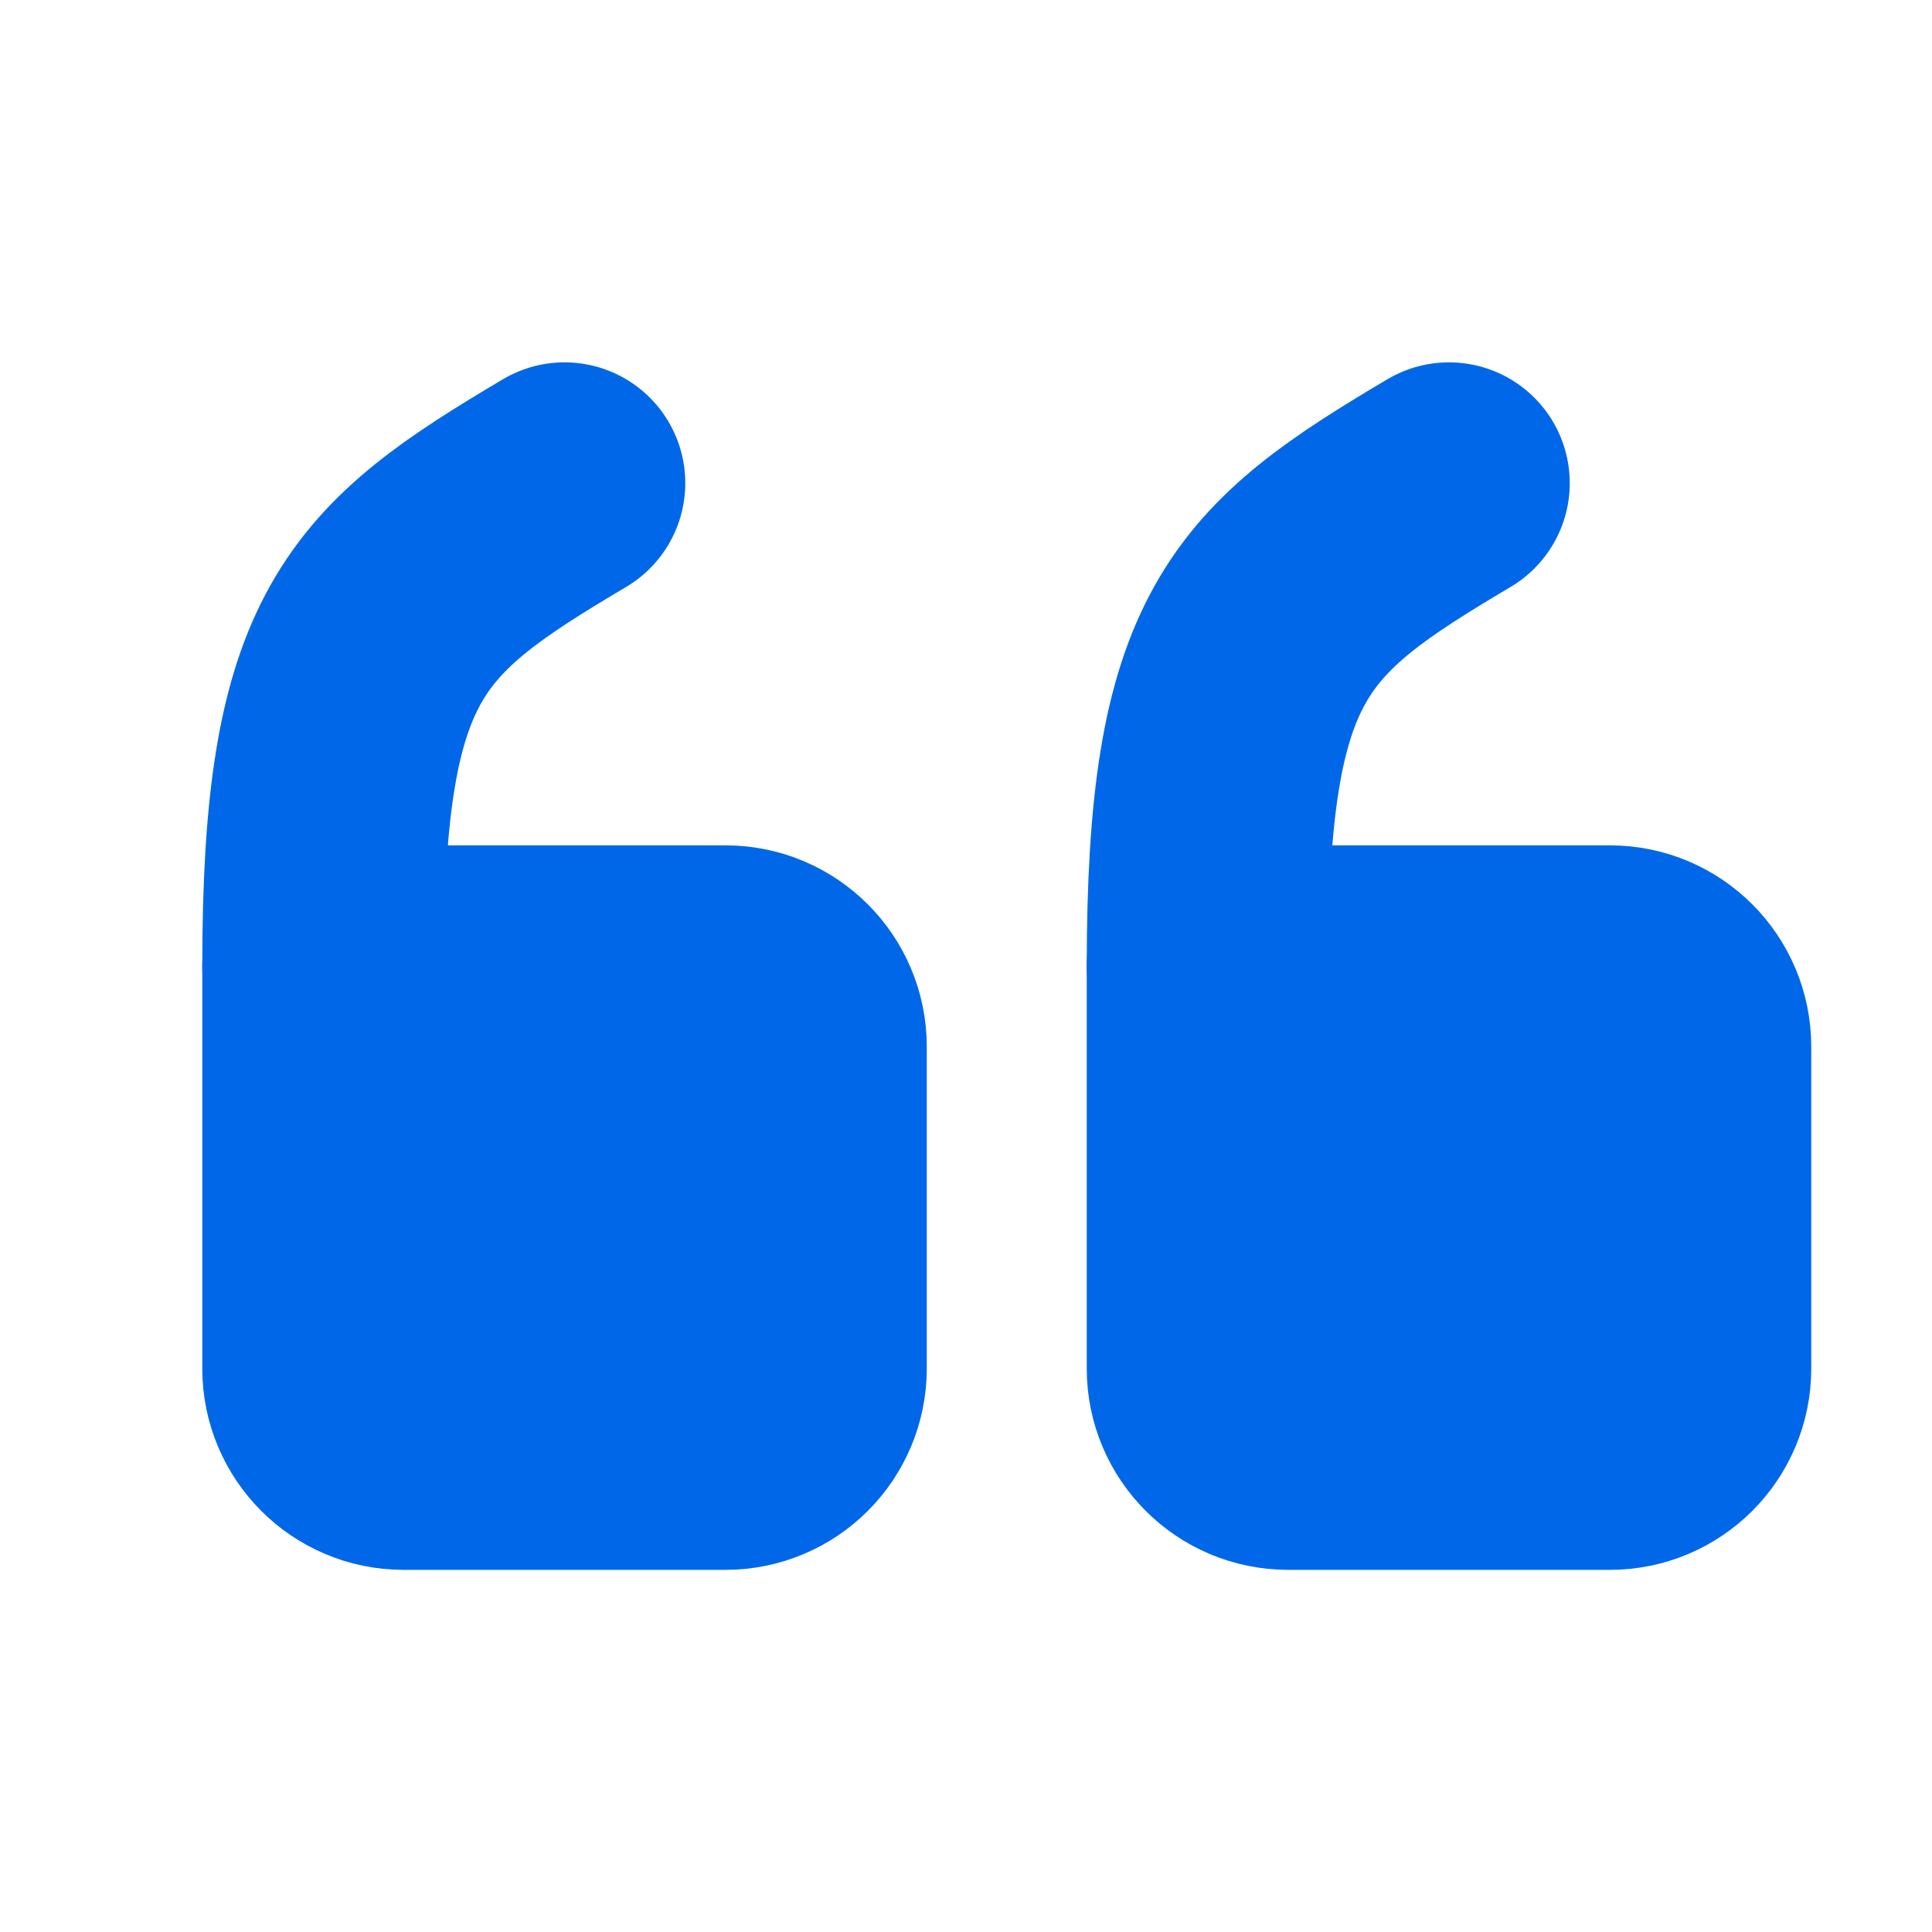 <svg width="40" height="40" viewBox="0 0 40 40" fill="none" xmlns="http://www.w3.org/2000/svg">
<path fill-rule="evenodd" clip-rule="evenodd" d="M25 20.002H33.333C34.253 20.002 35 20.749 35 21.669V28.335C35 29.255 34.253 30.002 33.333 30.002H26.667C25.747 30.002 25 29.255 25 28.335V20.002Z" fill="#0068E8"/>
<path d="M25 20.002H33.333C34.253 20.002 35 20.749 35 21.669V28.335C35 29.255 34.253 30.002 33.333 30.002H26.667C25.747 30.002 25 29.255 25 28.335V20.002Z" stroke="#0068E8" stroke-width="5" stroke-linecap="round" stroke-linejoin="round"/>
<path d="M25 20.002C25 13.335 26.25 12.225 30 10.002" stroke="#0068E8" stroke-width="5" stroke-linecap="round" stroke-linejoin="round"/>
<path fill-rule="evenodd" clip-rule="evenodd" d="M6.688 20.002H15.021C15.941 20.002 16.688 20.749 16.688 21.669V28.335C16.688 29.255 15.941 30.002 15.021 30.002H8.354C7.434 30.002 6.688 29.255 6.688 28.335V20.002Z" fill="#0068E8"/>
<path d="M6.688 20.002H15.021C15.941 20.002 16.688 20.749 16.688 21.669V28.335C16.688 29.255 15.941 30.002 15.021 30.002H8.354C7.434 30.002 6.688 29.255 6.688 28.335V20.002Z" stroke="#0068E8" stroke-width="5" stroke-linecap="round" stroke-linejoin="round"/>
<path d="M6.688 20.002C6.688 13.335 7.938 12.225 11.688 10.002" stroke="#0068E8" stroke-width="5" stroke-linecap="round" stroke-linejoin="round"/>
</svg>
